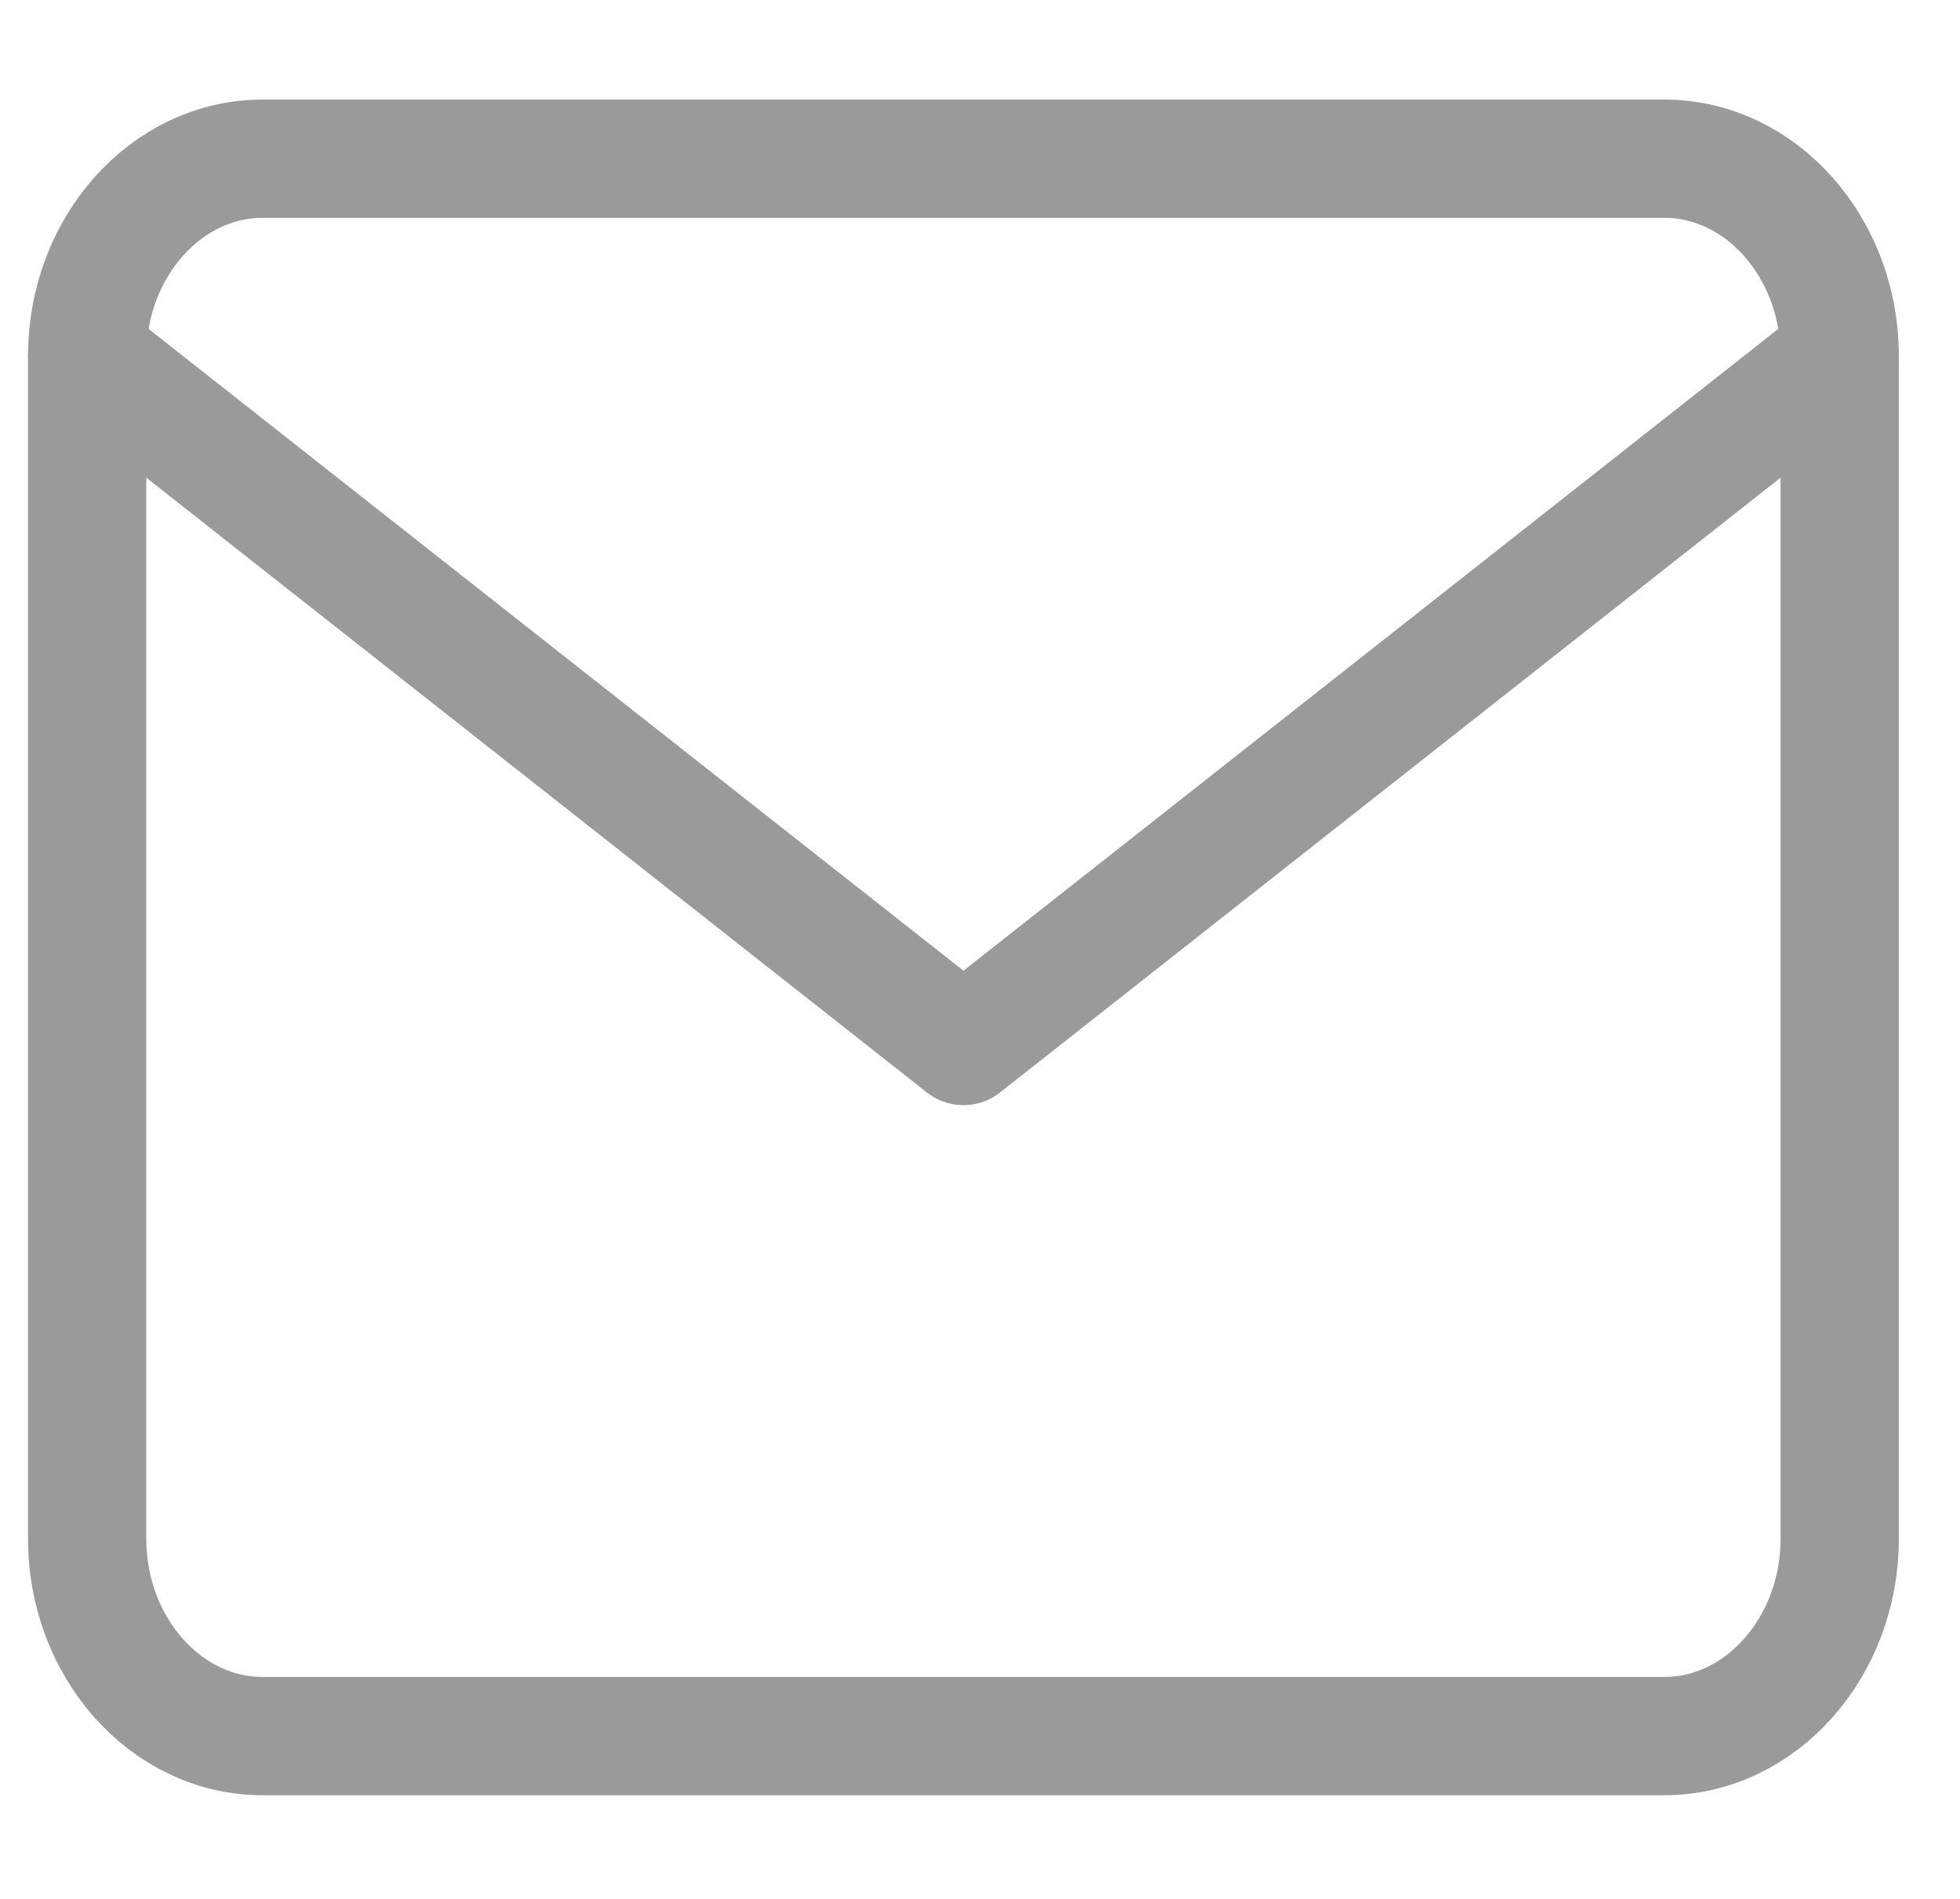 <svg width="32" height="31" viewBox="0 0 32 31" fill="none" xmlns="http://www.w3.org/2000/svg">
<g clip-path="url(#clip0_118_2991)">
<path d="M4.285 2.591H27.174C28.748 2.591 30.036 4.039 30.036 5.81V25.123C30.036 26.893 28.748 28.342 27.174 28.342H4.285C2.711 28.342 1.423 26.893 1.423 25.123V5.81C1.423 4.039 2.711 2.591 4.285 2.591Z" stroke="#9A9A9A" stroke-width="1.931" stroke-linecap="round" stroke-linejoin="round"/>
<path d="M30.036 5.809L15.73 17.076L1.423 5.809" stroke="#9A9A9A" stroke-width="1.931" stroke-linecap="round" stroke-linejoin="round"/>
</g>
<defs>
<clipPath id="clip0_118_2991">
<rect width="30.901" height="30.901" fill="white" transform="translate(0.279 0.015)"/>
</clipPath>
</defs>
</svg>
